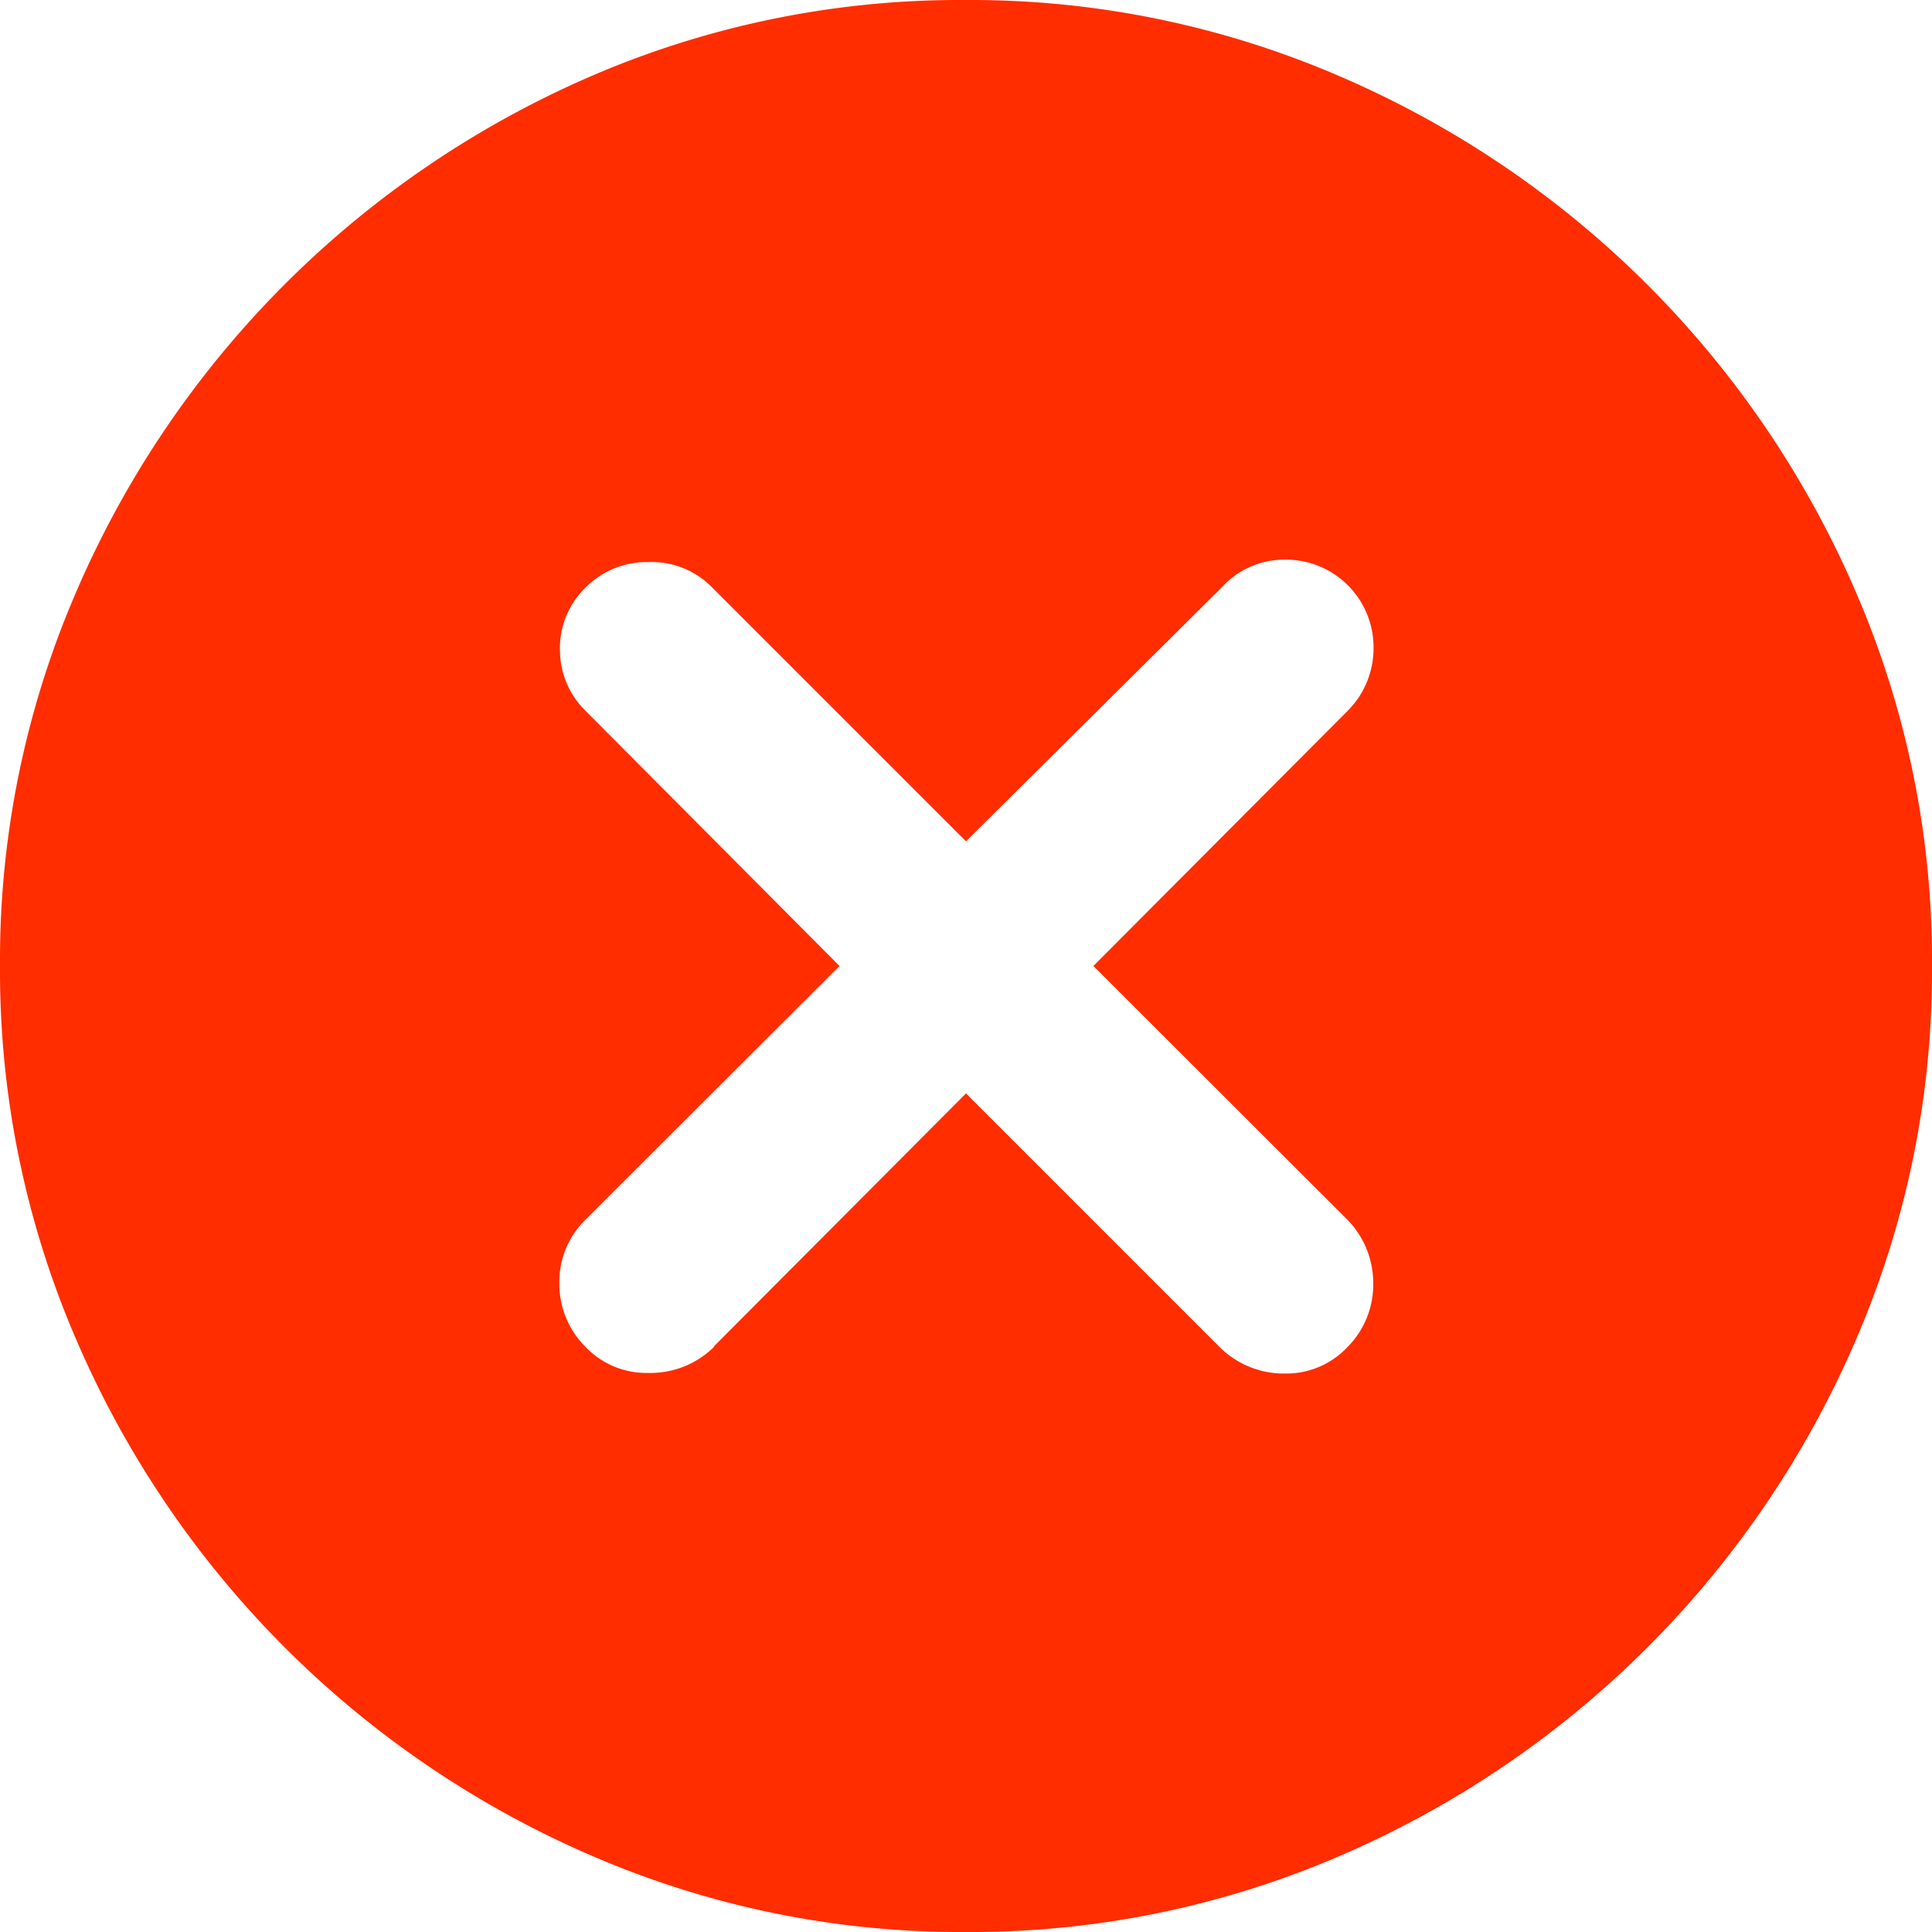 <svg id="Layer_2" data-name="Layer 2" xmlns="http://www.w3.org/2000/svg" viewBox="0 0 64 64"><path d="M19.64,61.49A32.64,32.64,0,0,1,2.51,44.34,30.79,30.79,0,0,1,0,32,30.73,30.73,0,0,1,2.51,19.64,32.69,32.69,0,0,1,19.61,2.51,30.81,30.81,0,0,1,32,0,30.79,30.79,0,0,1,44.34,2.51,32.64,32.64,0,0,1,61.49,19.64,30.73,30.73,0,0,1,64,32a30.79,30.79,0,0,1-2.51,12.36A32.64,32.64,0,0,1,44.36,61.49,30.82,30.82,0,0,1,32,64,30.73,30.73,0,0,1,19.64,61.49Zm4-16.88L32,36.22l8.39,8.39a3,3,0,0,0,2.16.89,2.78,2.78,0,0,0,2.09-.88,2.93,2.93,0,0,0,.85-2.12,3,3,0,0,0-.86-2.1L36.22,32l8.42-8.45a2.92,2.92,0,0,0,.86-2.07,2.9,2.9,0,0,0-2.94-2.94,2.78,2.78,0,0,0-2.07.9L32,27.87l-8.41-8.41a2.79,2.79,0,0,0-2.1-.84,2.86,2.86,0,0,0-2.09.84,2.79,2.79,0,0,0-.85,2.1,2.82,2.82,0,0,0,.86,2L27.81,32l-8.42,8.41a2.86,2.86,0,0,0-.86,2.07,2.93,2.93,0,0,0,.85,2.12,2.78,2.78,0,0,0,2.09.88A3,3,0,0,0,23.66,44.61Z" style="fill:#ff2d00"/></svg>